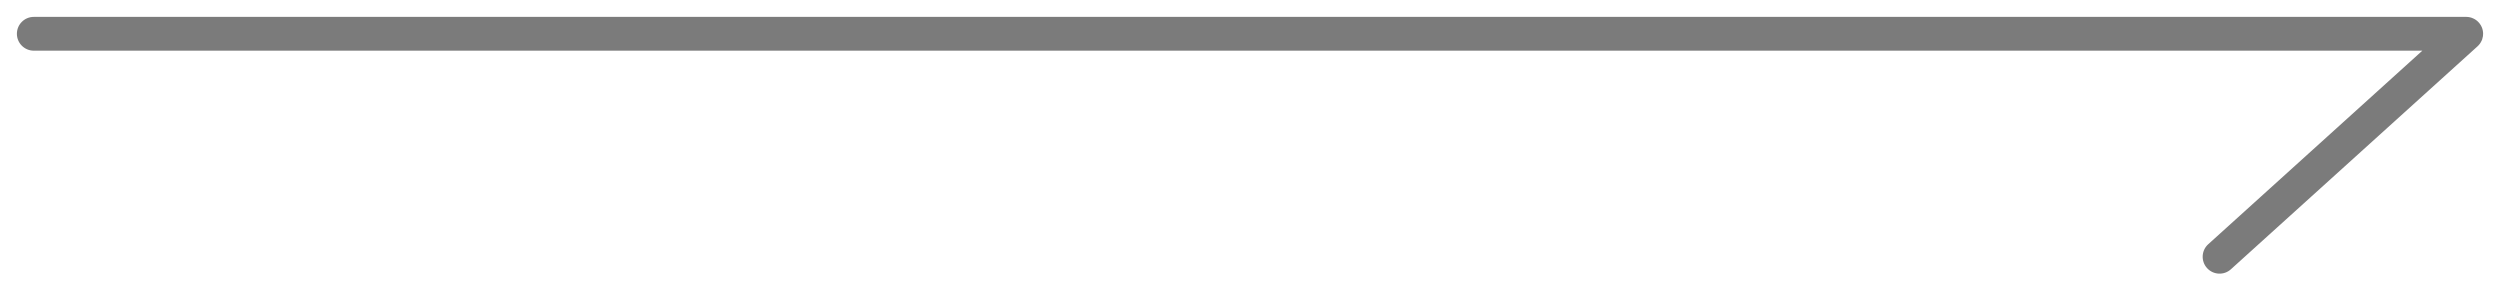 <svg width="74" height="9" viewBox="0 0 74 9" fill="none" xmlns="http://www.w3.org/2000/svg">
<path id="Union" fill-rule="evenodd" clip-rule="evenodd" d="M65.364 7.229C65.159 7.414 65.143 7.73 65.328 7.935C65.513 8.14 65.83 8.156 66.034 7.971L73.333 1.373C73.383 1.328 73.424 1.273 73.453 1.211C73.46 1.197 73.466 1.182 73.472 1.167C73.482 1.136 73.49 1.105 73.495 1.073C73.498 1.049 73.5 1.024 73.5 1C73.5 0.935 73.487 0.869 73.462 0.808C73.446 0.771 73.427 0.736 73.402 0.703C73.389 0.685 73.375 0.668 73.36 0.653C73.314 0.605 73.261 0.569 73.204 0.544C73.145 0.517 73.079 0.501 73.009 0.5C73.006 0.5 73.003 0.5 73 0.5H72.998H1C0.724 0.5 0.5 0.724 0.5 1C0.5 1.276 0.724 1.5 1 1.5H71.701L65.364 7.229Z" fill="#7B7B7B"/>
</svg>
